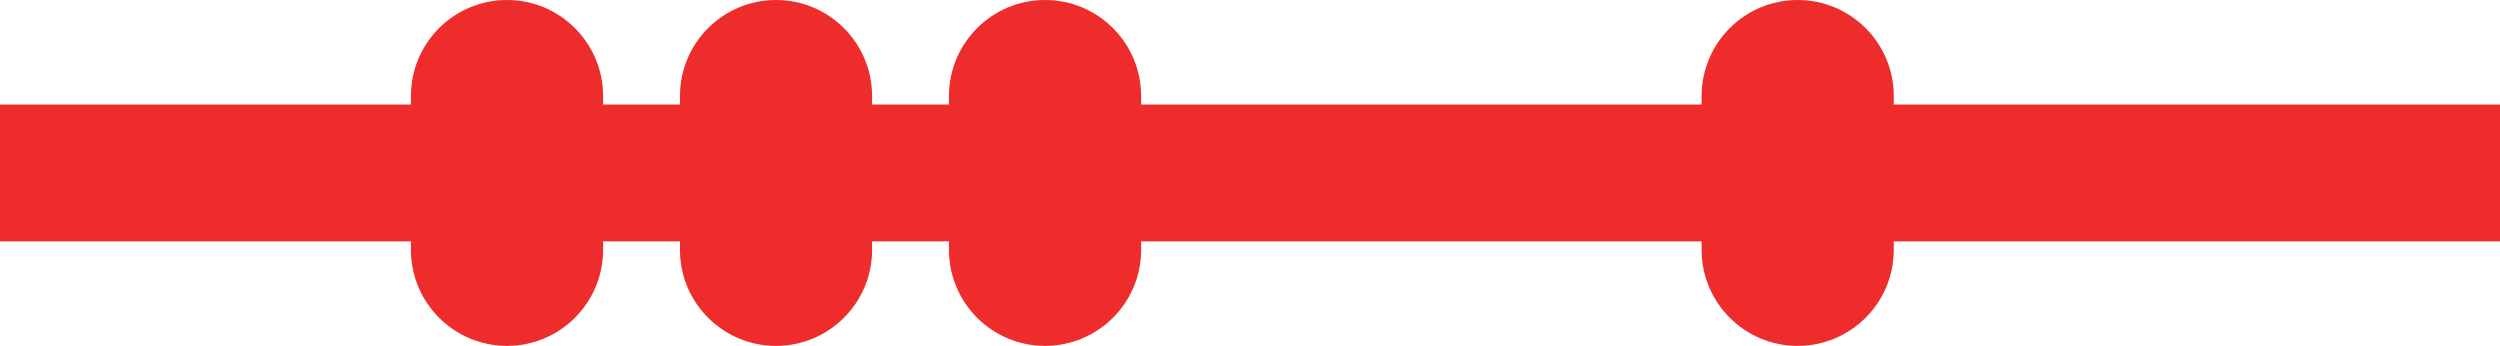 <svg version="1.1" id="图层_1" x="0px" y="0px" width="135.377px" height="18.73px" viewBox="0 0 135.377 18.73" enable-background="new 0 0 135.377 18.73" xml:space="preserve" xmlns="http://www.w3.org/2000/svg" xmlns:xlink="http://www.w3.org/1999/xlink" xmlns:xml="http://www.w3.org/XML/1998/namespace">
  <g>
    <g>
      <rect y="5.66" fill="#EF2C2C" width="135.377" height="7.411" class="color c1"/>
      <path fill="#EF2C2C" d="M47.225,13.527c0,2.873-2.328,5.203-5.203,5.203l0,0c-2.873,0-5.201-2.33-5.201-5.203V5.203
			C36.82,2.33,39.148,0,42.021,0l0,0c2.875,0,5.203,2.33,5.203,5.203V13.527z" class="color c1"/>
      <path fill="#EF2C2C" d="M61.793,13.527c0,2.873-2.33,5.203-5.203,5.203l0,0c-2.873,0-5.203-2.33-5.203-5.203V5.203
			C51.387,2.33,53.717,0,56.59,0l0,0c2.873,0,5.203,2.33,5.203,5.203V13.527z" class="color c1"/>
      <path fill="#EF2C2C" d="M32.658,13.527c0,2.873-2.33,5.203-5.203,5.203l0,0c-2.875,0-5.203-2.33-5.203-5.203V5.203
			C22.252,2.33,24.58,0,27.455,0l0,0c2.873,0,5.203,2.33,5.203,5.203V13.527z" class="color c1"/>
      <path fill="#EF2C2C" d="M102.549,13.527c0,2.873-2.33,5.203-5.203,5.203l0,0c-2.873,0-5.203-2.33-5.203-5.203V5.203
			C92.143,2.33,94.473,0,97.346,0l0,0c2.873,0,5.203,2.33,5.203,5.203V13.527z" class="color c1"/>
    </g>
  </g>
</svg>
